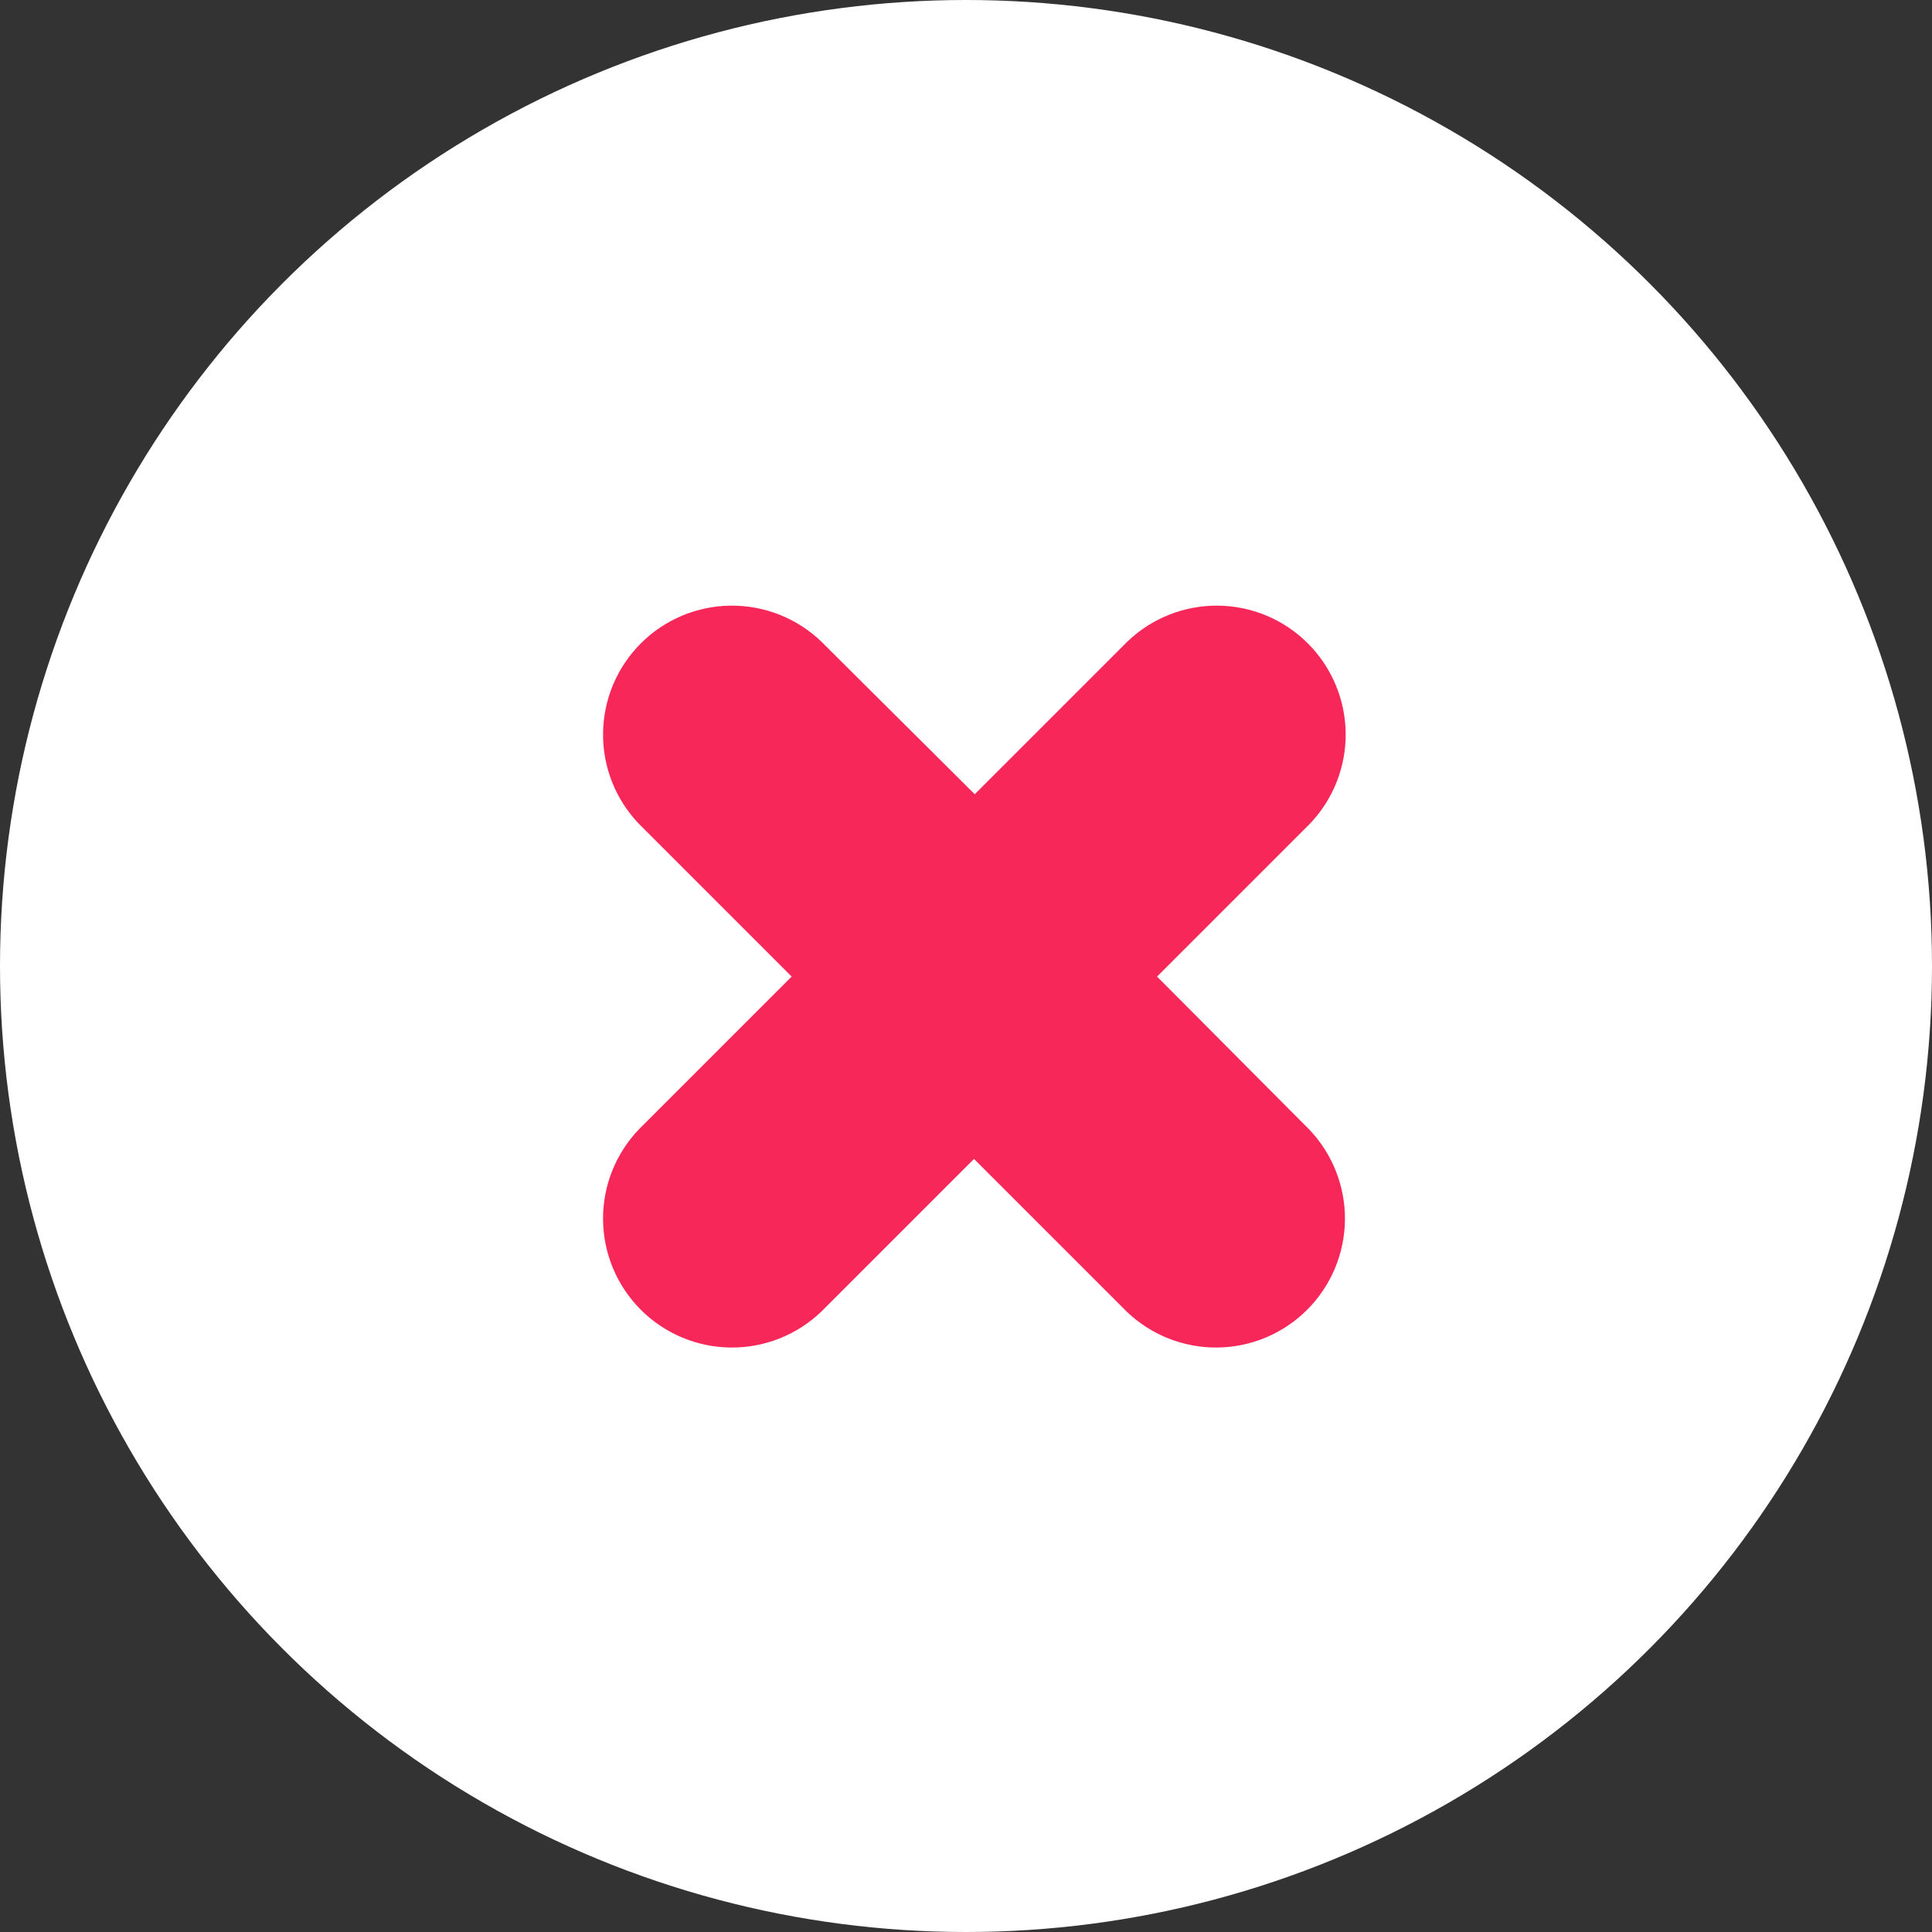 <svg width="48" height="48" viewBox="0 0 48 48" fill="none" xmlns="http://www.w3.org/2000/svg">
<rect x="0" y="0" width="48" height="48" fill="#333333" stroke="none"/>
<circle cx="24" cy="24" r="24" fill="white"/>
<path d="M28.747 24.263L32.545 20.465C33.123 19.86 33.442 19.052 33.433 18.215C33.423 17.378 33.086 16.577 32.494 15.985C31.902 15.393 31.102 15.056 30.265 15.047C29.427 15.038 28.62 15.356 28.015 15.935L24.217 19.733L20.401 15.935C19.795 15.356 18.988 15.038 18.151 15.047C17.313 15.056 16.513 15.393 15.921 15.985C15.329 16.577 14.992 17.378 14.983 18.215C14.973 19.052 15.292 19.86 15.871 20.465L19.669 24.263L15.871 28.061C15.292 28.666 14.973 29.474 14.983 30.311C14.992 31.148 15.329 31.949 15.921 32.541C16.513 33.133 17.313 33.47 18.151 33.479C18.988 33.488 19.795 33.17 20.401 32.591L24.199 28.793L27.997 32.591C28.602 33.17 29.41 33.488 30.247 33.479C31.084 33.47 31.884 33.133 32.476 32.541C33.068 31.949 33.405 31.148 33.415 30.311C33.424 29.474 33.105 28.666 32.527 28.061L28.747 24.263Z" fill="#F72859"/>
</svg>
